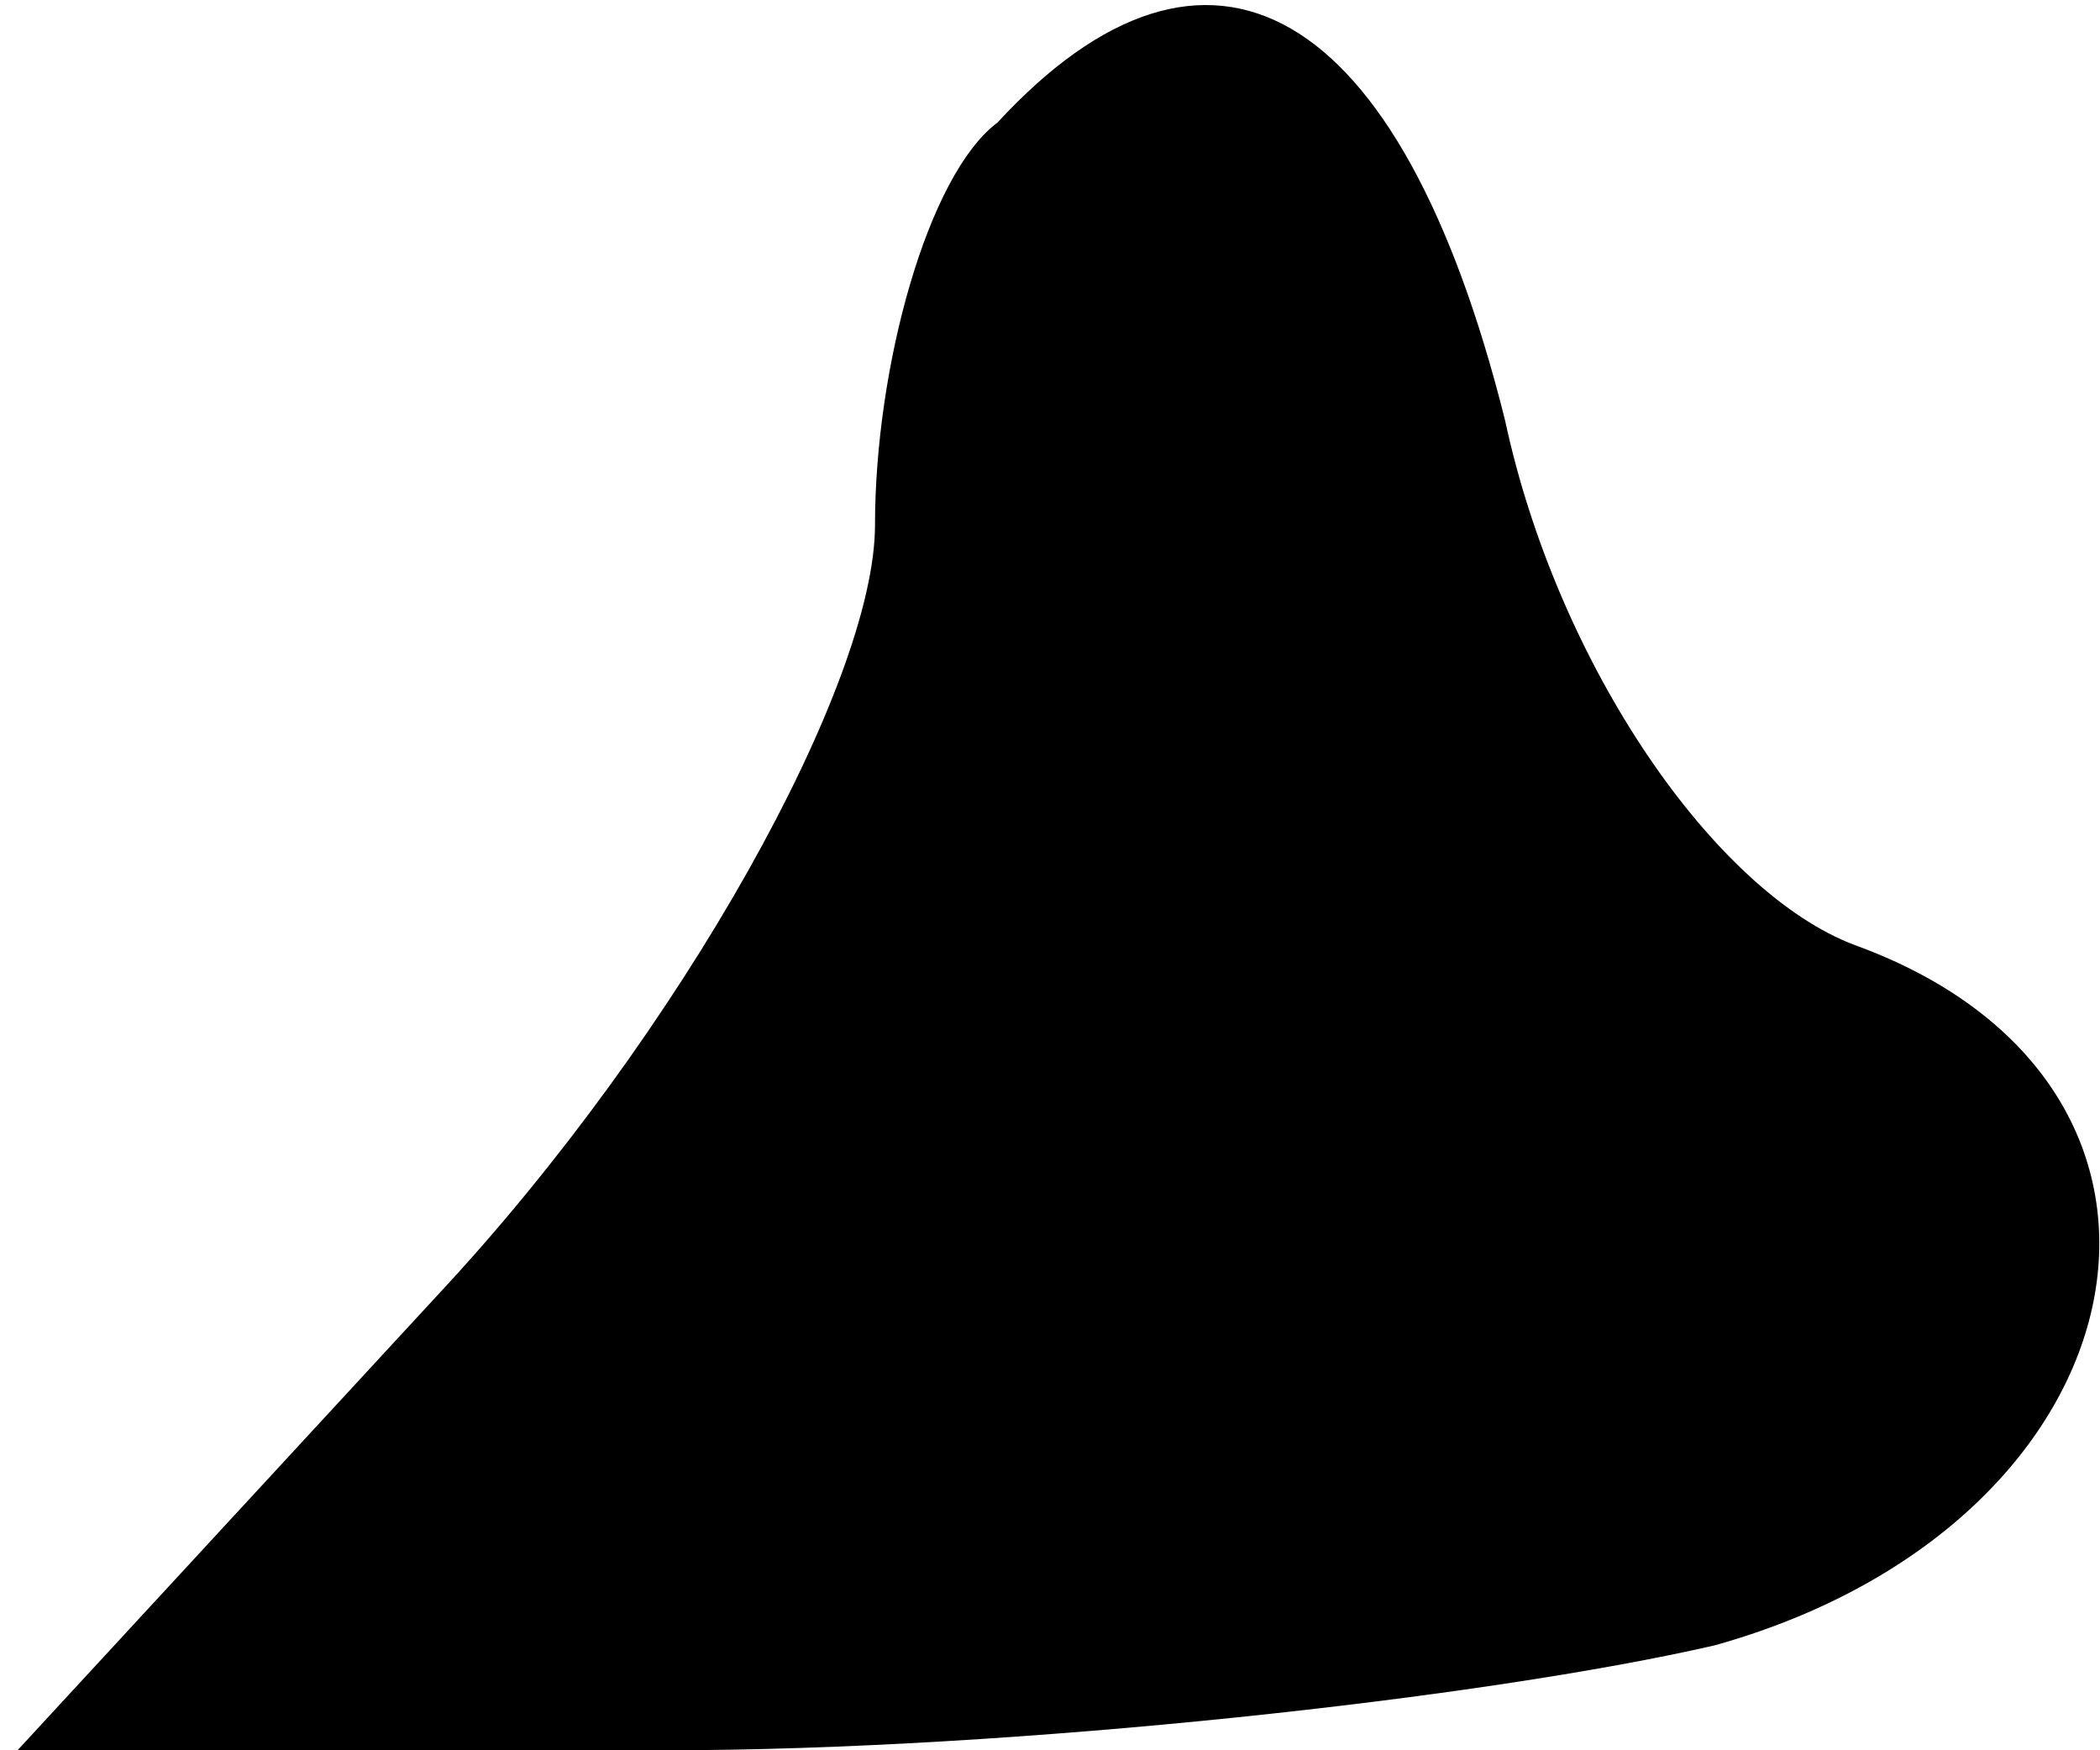<?xml version="1.0" standalone="no"?>
<!DOCTYPE svg PUBLIC "-//W3C//DTD SVG 20010904//EN"
 "http://www.w3.org/TR/2001/REC-SVG-20010904/DTD/svg10.dtd">
<svg version="1.0" xmlns="http://www.w3.org/2000/svg"
 width="12pt" height="10pt" viewBox="0 0 12 10"
 preserveAspectRatio="xMidYMid meet">
<g transform="translate(0,10) scale(0.1,-0.1)"
fill="#000000" stroke="none">
<path fill="#000000" stroke="none" d="M57 93 c-4 -3 -7 -14 -7 -23 0 -9 -11
-29 -25 -44 l-24 -26 37 0 c20 0 47 3 60 6 25 7 30 32 8 40 -8 3 -17 16 -20
30 -6 24 -17 30 -29 17z"/>
</g>
</svg>
